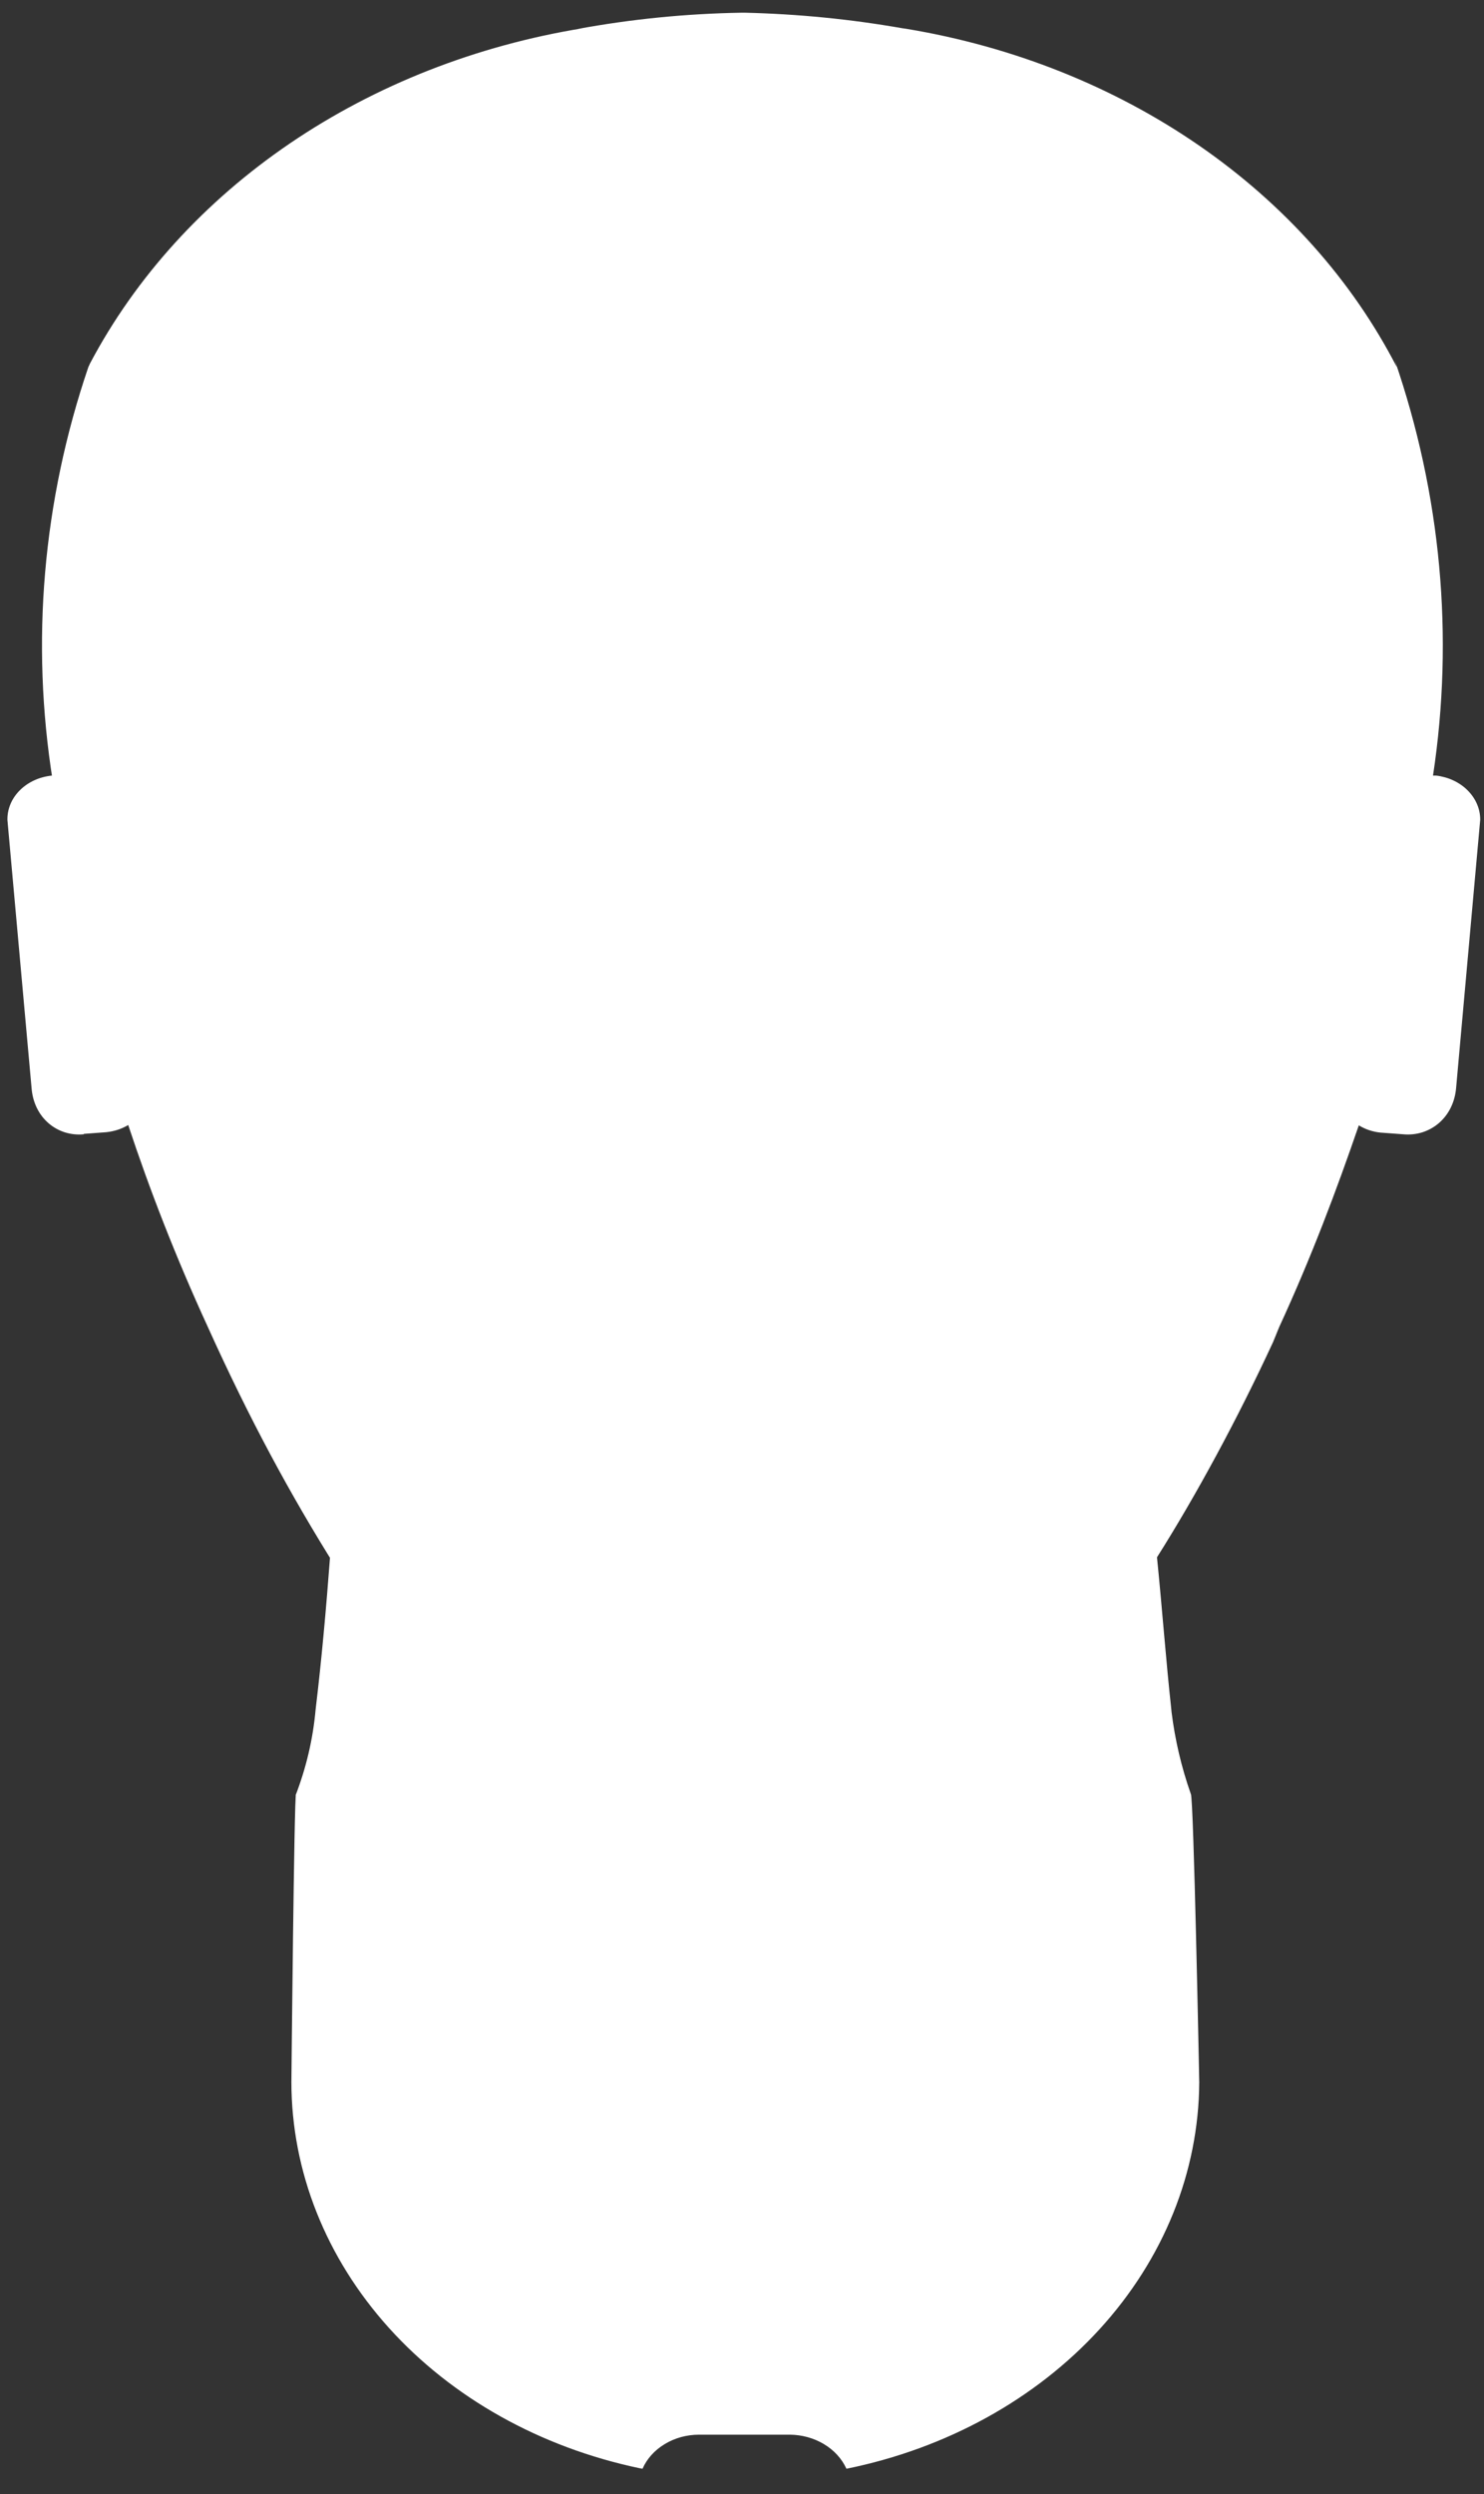 <svg width="25" height="42" viewBox="0 0 25 42" fill="none" xmlns="http://www.w3.org/2000/svg">
<rect x="0" y="0" width="25" height="42" fill="#333333" stroke="none"/>
<path d="M1.413 19.095L1.787 19.067C1.922 19.054 2.051 19.012 2.163 18.944L2.16 18.946C2.517 20.024 2.955 21.158 3.501 22.346C4.203 23.9 4.893 25.176 5.667 26.408L5.56 26.221C5.496 27.071 5.419 27.943 5.317 28.788C5.273 29.286 5.157 29.778 4.973 30.251L4.987 30.209C4.955 30.221 4.909 35.062 4.909 35.062C4.91 36.565 5.489 38.023 6.552 39.203C7.615 40.382 9.101 41.214 10.771 41.565L10.824 41.575C10.898 41.406 11.029 41.261 11.199 41.159C11.368 41.056 11.57 41.001 11.776 41.001H13.307C13.511 41.003 13.71 41.058 13.879 41.159C14.048 41.26 14.179 41.402 14.256 41.568L14.259 41.575C15.942 41.234 17.445 40.406 18.524 39.225C19.603 38.044 20.194 36.579 20.203 35.067C20.203 35.067 20.109 30.244 20.061 30.211C19.902 29.76 19.794 29.297 19.736 28.828L19.733 28.793C19.64 27.943 19.579 27.092 19.491 26.226C20.149 25.185 20.84 23.911 21.448 22.598L21.549 22.35C22.096 21.163 22.52 20.031 22.891 18.951C23 19.019 23.128 19.061 23.261 19.074H23.264L23.64 19.102C24.093 19.144 24.493 18.818 24.531 18.311L24.936 13.806V13.801C24.936 13.62 24.86 13.445 24.723 13.309C24.586 13.172 24.398 13.085 24.192 13.061H24.141C24.497 10.715 24.276 8.33 23.496 6.064L23.531 6.183C22.779 4.721 21.635 3.44 20.196 2.448C18.757 1.456 17.066 0.783 15.267 0.485L15.197 0.475C14.325 0.322 13.439 0.235 12.549 0.214H12.493C11.563 0.229 10.636 0.321 9.725 0.489L9.821 0.475C8.023 0.767 6.33 1.432 4.885 2.414C3.441 3.396 2.286 4.667 1.517 6.12L1.488 6.183C0.72 8.44 0.516 10.815 0.888 13.148L0.877 13.061C0.671 13.081 0.481 13.166 0.342 13.301C0.203 13.436 0.126 13.61 0.125 13.792V13.808L0.531 18.314C0.568 18.832 0.973 19.144 1.411 19.102L1.413 19.095Z" fill="white"/>
</svg>
